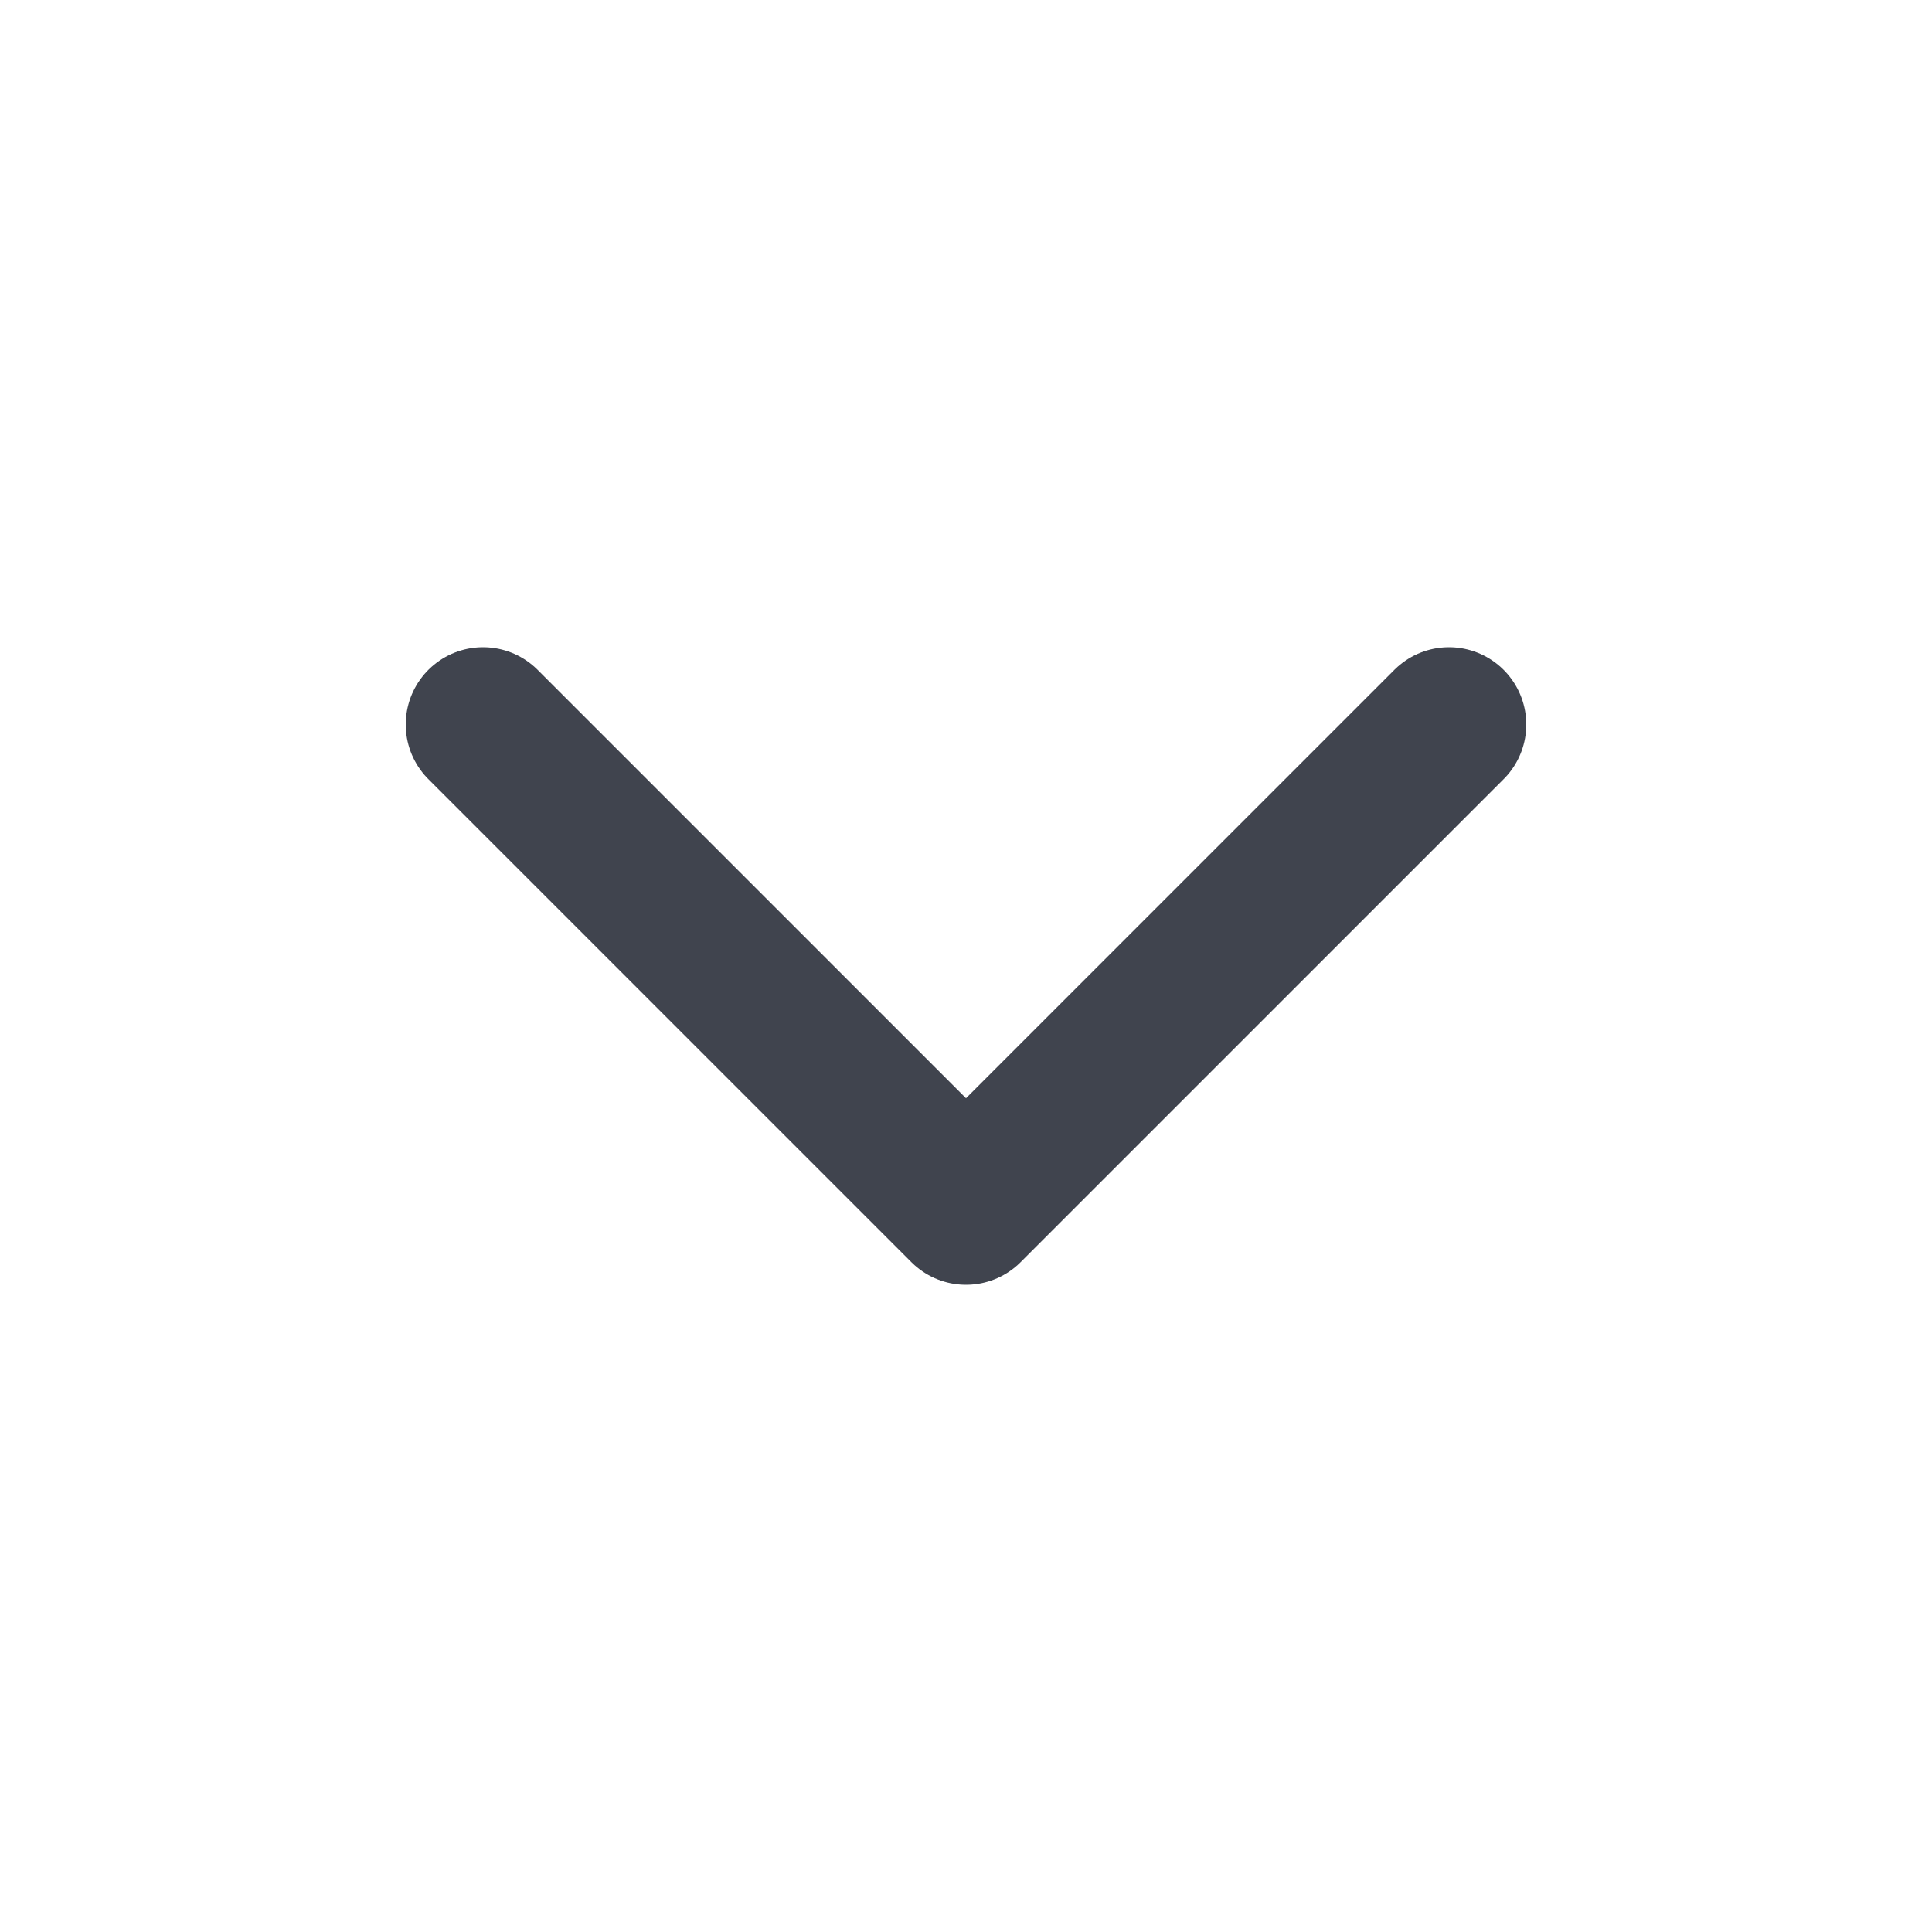 <svg
    xmlns="http://www.w3.org/2000/svg"
    width="20"
    height="20"
    viewBox="0 0 20 20"
    fill="none"
>
    <path
        d="M15 7.5L10 12.5L5 7.5"
        stroke="#40444E"
        stroke-width="1.6"
        stroke-linecap="round"
        stroke-linejoin="round"
    />
</svg>